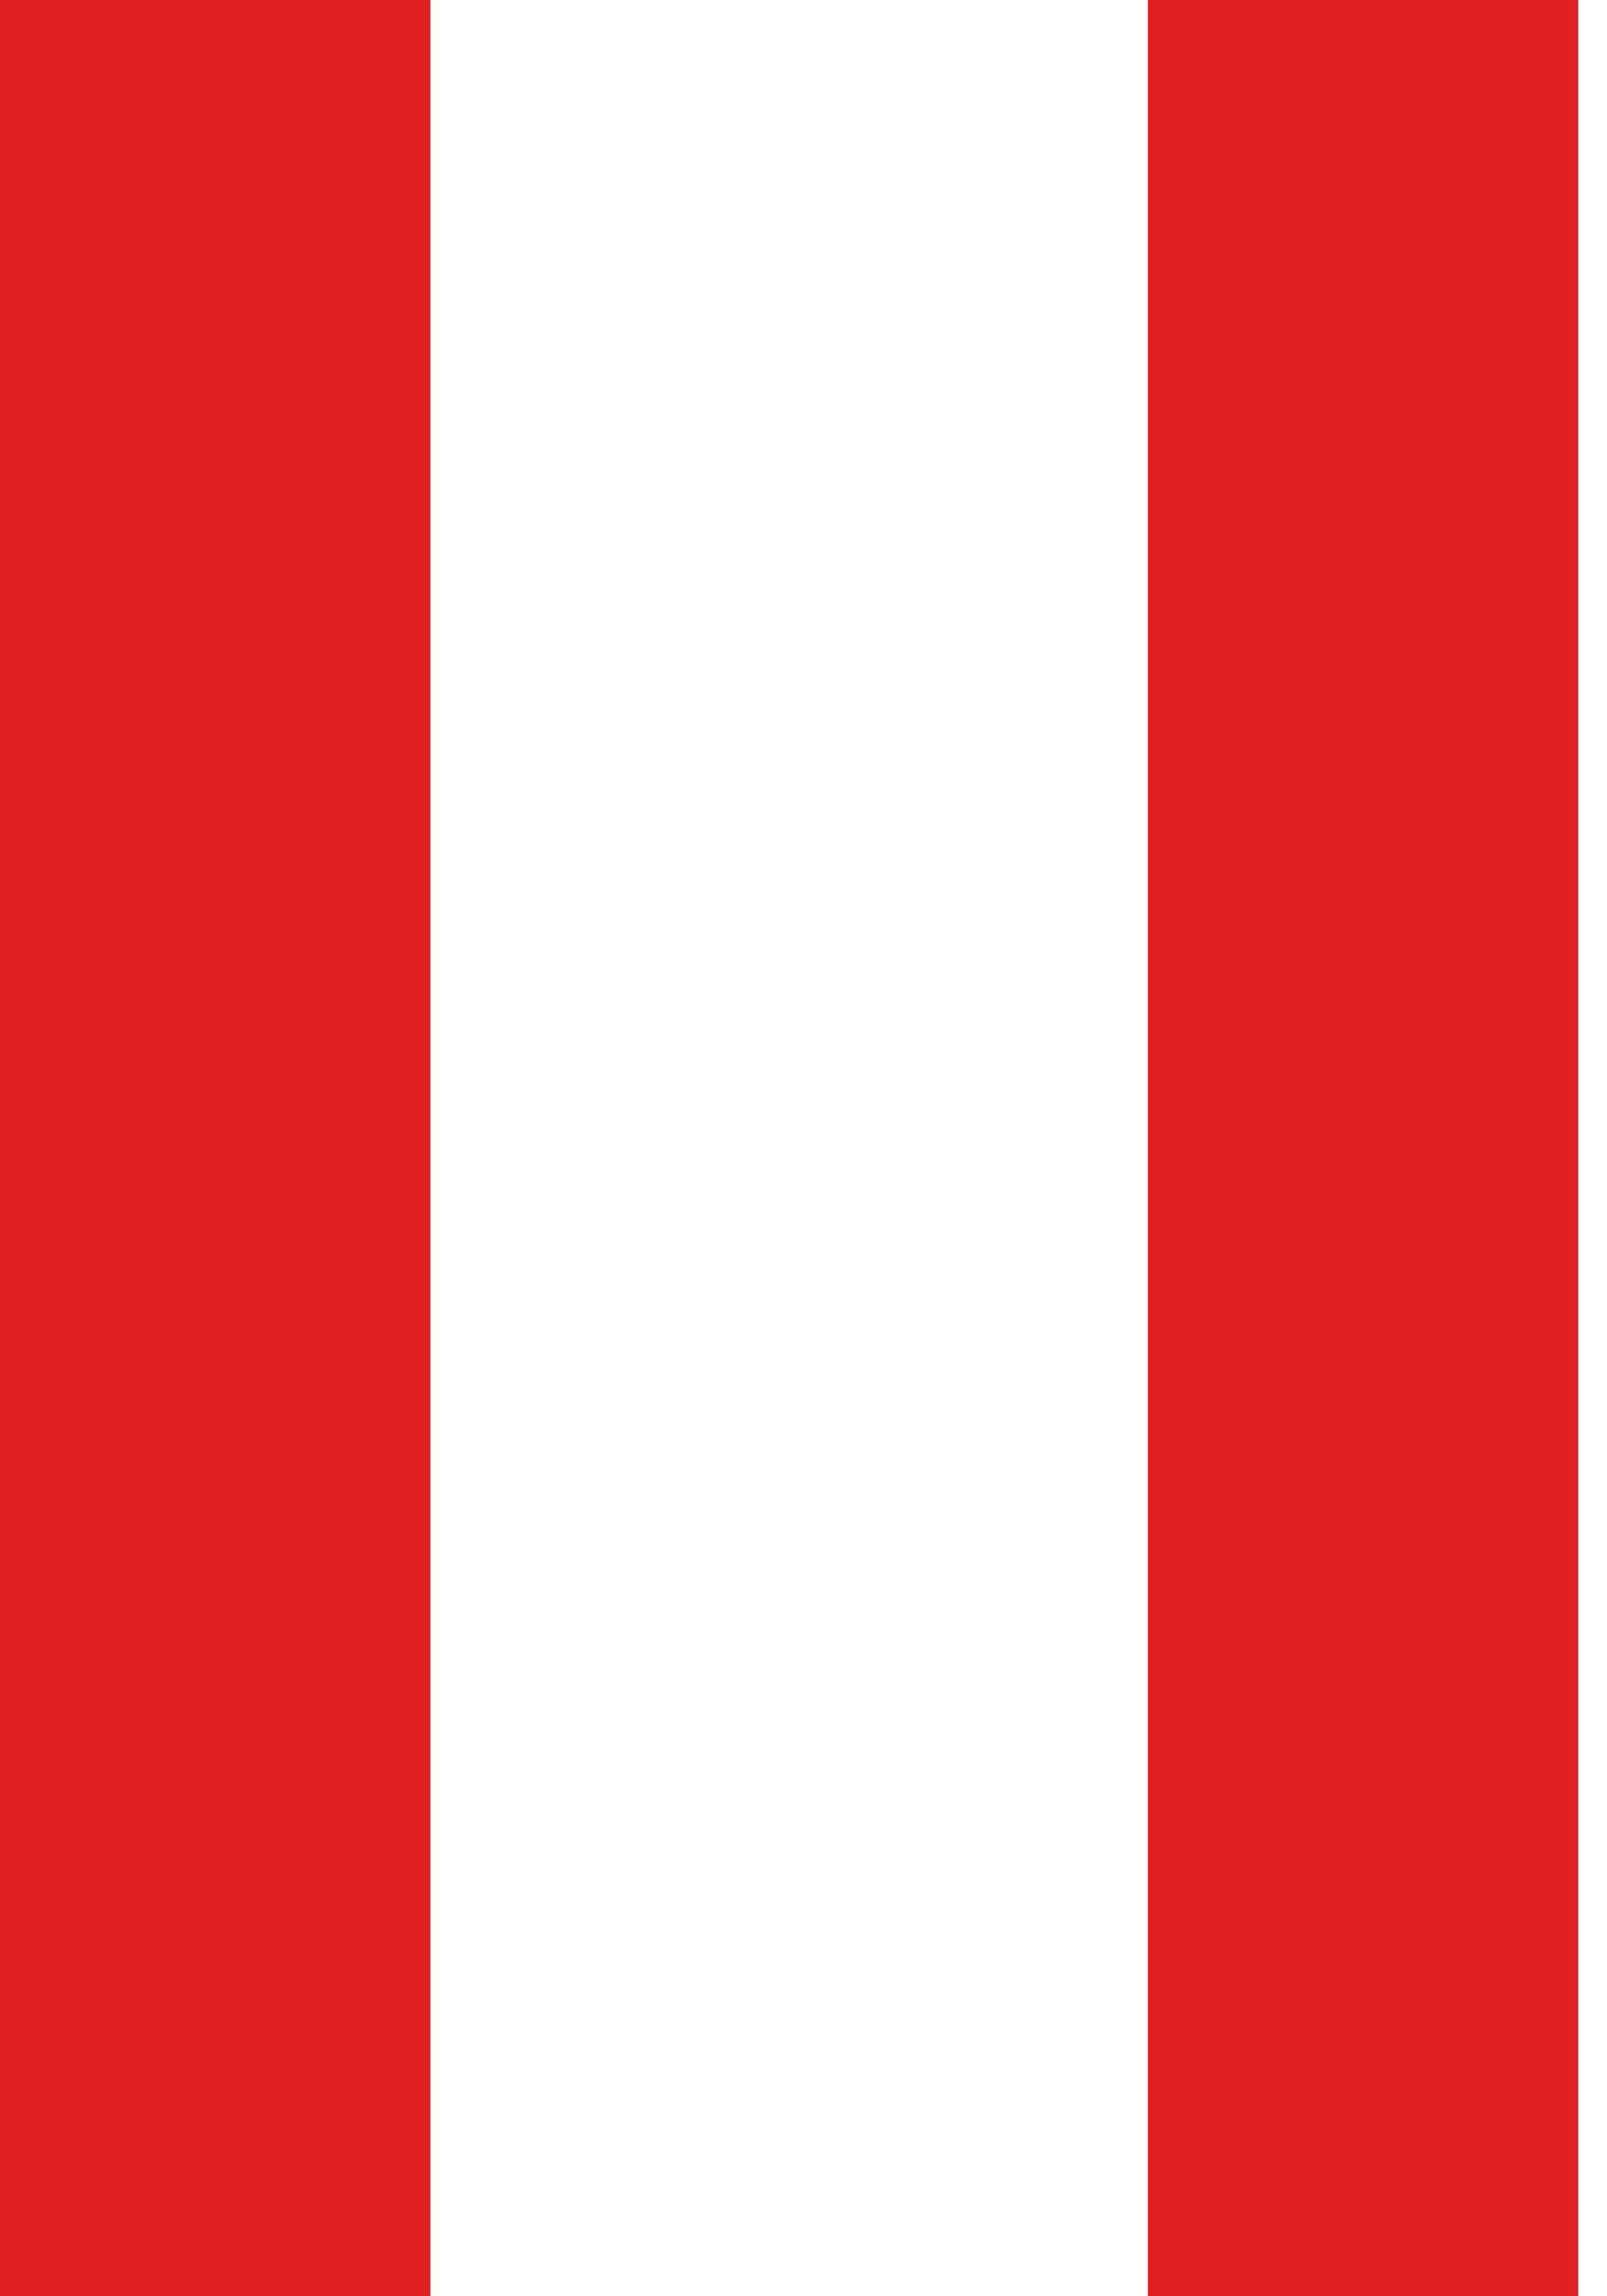 <?xml version="1.0" encoding="UTF-8"?>
<svg width="7px" height="10px" viewBox="0 0 7 10" version="1.1" xmlns="http://www.w3.org/2000/svg" xmlns:xlink="http://www.w3.org/1999/xlink">
    <!-- Generator: Sketch 57.1 (83088) - https://sketch.com -->
    <title>pause</title>
    <desc>Created with Sketch.</desc>
    <g id="ui-app-stroogo" stroke="none" stroke-width="1" fill="none" fill-rule="evenodd">
        <g id="app-chef---produtos" transform="translate(-286, -287)" fill="#E02020" fill-rule="nonzero">
            <g id="card-produto-G-chef" transform="translate(5, 226)">
                <g id="bt" transform="translate(270, 52)">
                    <path d="M12.875,9 L12.875,19 L11,19 L11,9 L12.875,9 Z M17.875,9 L17.875,19 L16,19 L16,9 L17.875,9 Z" id="pause"></path>
                </g>
            </g>
        </g>
    </g>
</svg>